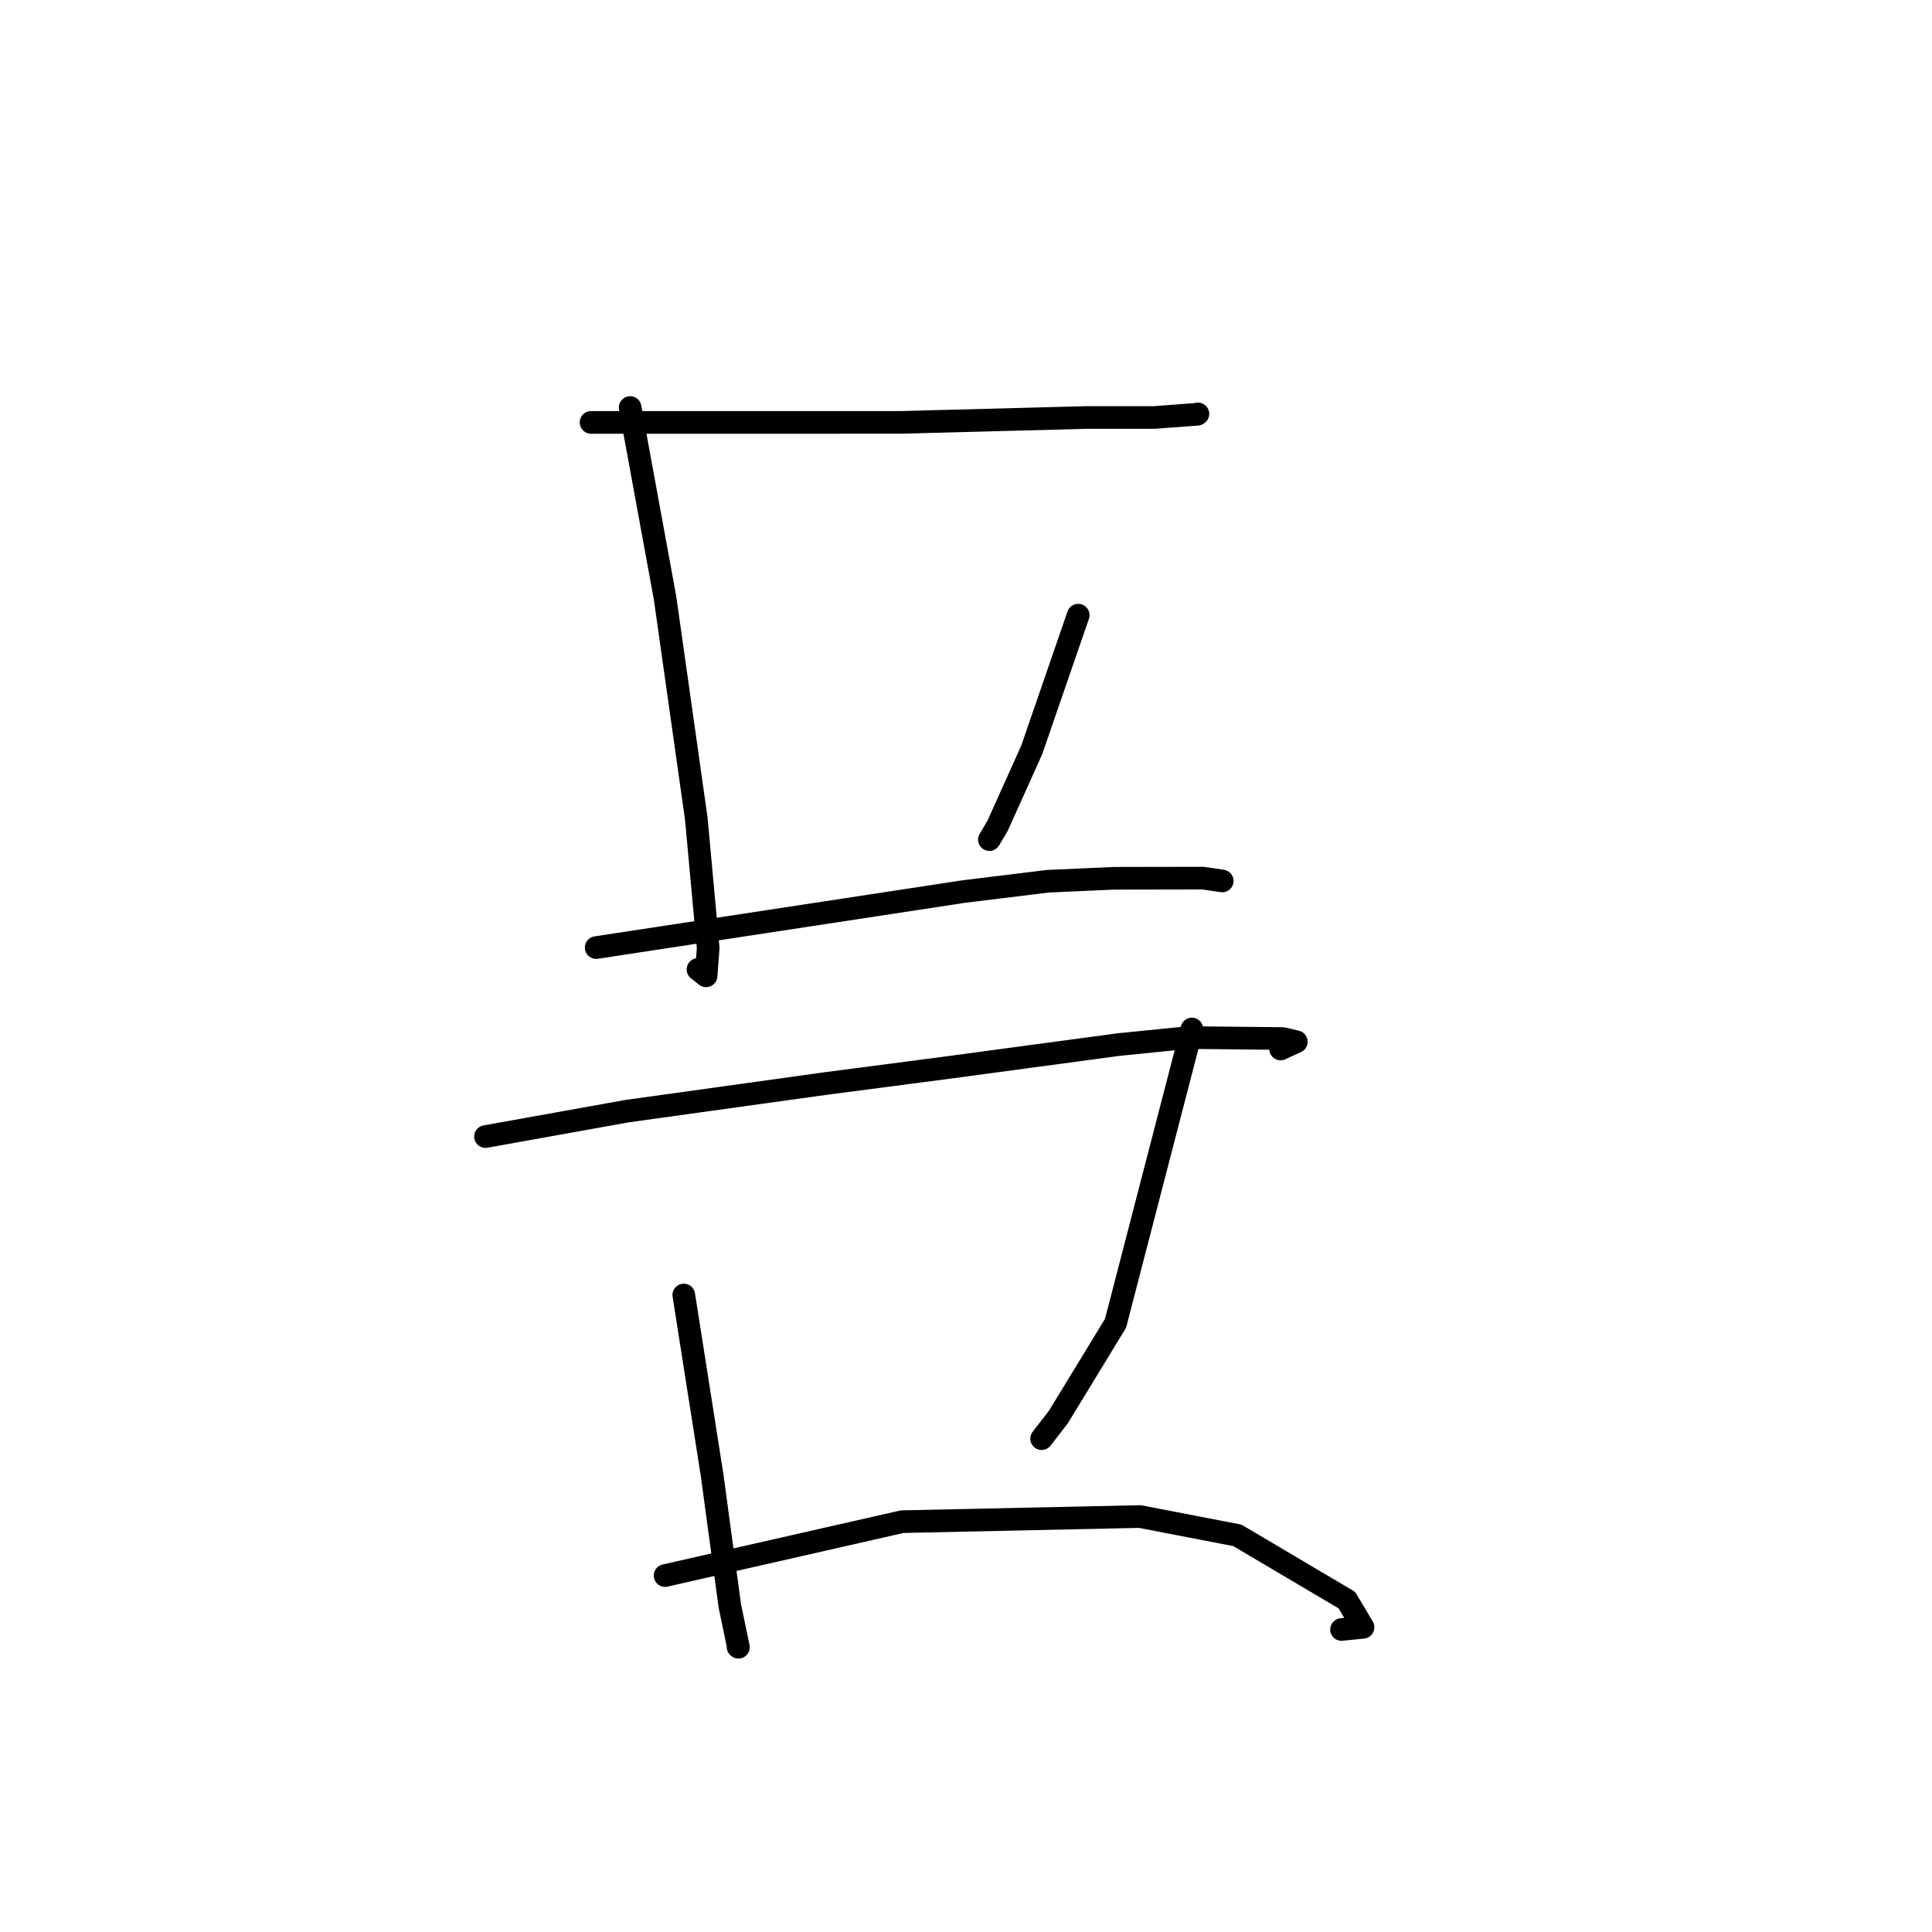 <?xml version="1.0" standalone="no"?>
    <svg width="256" height="256" xmlns="http://www.w3.org/2000/svg" version="1.1">
    <polyline stroke="black" stroke-width="3" stroke-linecap="round" fill="transparent" stroke-linejoin="round" points="78.318 55.971 91.821 55.972 105.325 55.972 119.416 55.968 143.91 55.321 152.925 55.32 158.646 54.893 158.711 54.852 158.723 54.845 158.727 54.842 " />
        <polyline stroke="black" stroke-width="3" stroke-linecap="round" fill="transparent" stroke-linejoin="round" points="83.499 54.004 85.813 66.633 88.127 79.262 92.259 108.451 93.837 125.616 93.559 129.302 92.552 128.509 92.486 128.457 " />
        <polyline stroke="black" stroke-width="3" stroke-linecap="round" fill="transparent" stroke-linejoin="round" points="142.868 81.513 139.786 90.446 136.705 99.379 132.178 109.437 131.1 111.251 " />
        <polyline stroke="black" stroke-width="3" stroke-linecap="round" fill="transparent" stroke-linejoin="round" points="78.997 125.559 103.378 121.843 127.759 118.127 138.842 116.77 147.583 116.377 159.378 116.355 161.912 116.726 161.951 116.732 " />
        <polyline stroke="black" stroke-width="3" stroke-linecap="round" fill="transparent" stroke-linejoin="round" points="64.331 150.601 73.726 148.914 83.122 147.227 109.348 143.581 125.057 141.528 148.23 138.412 157.432 137.483 169.983 137.611 171.767 138.035 169.95 138.876 169.687 138.997 " />
        <polyline stroke="black" stroke-width="3" stroke-linecap="round" fill="transparent" stroke-linejoin="round" points="90.606 171.595 92.483 183.535 94.361 195.476 96.703 212.78 97.847 218.269 97.794 218.226 " />
        <polyline stroke="black" stroke-width="3" stroke-linecap="round" fill="transparent" stroke-linejoin="round" points="157.931 136.351 152.872 155.849 147.814 175.347 140.24 187.769 138.022 190.632 " />
        <polyline stroke="black" stroke-width="3" stroke-linecap="round" fill="transparent" stroke-linejoin="round" points="88.128 208.77 103.837 205.199 119.546 201.629 151.039 200.949 163.956 203.443 178.467 212.025 180.61 215.628 177.76 215.917 " />
        </svg>